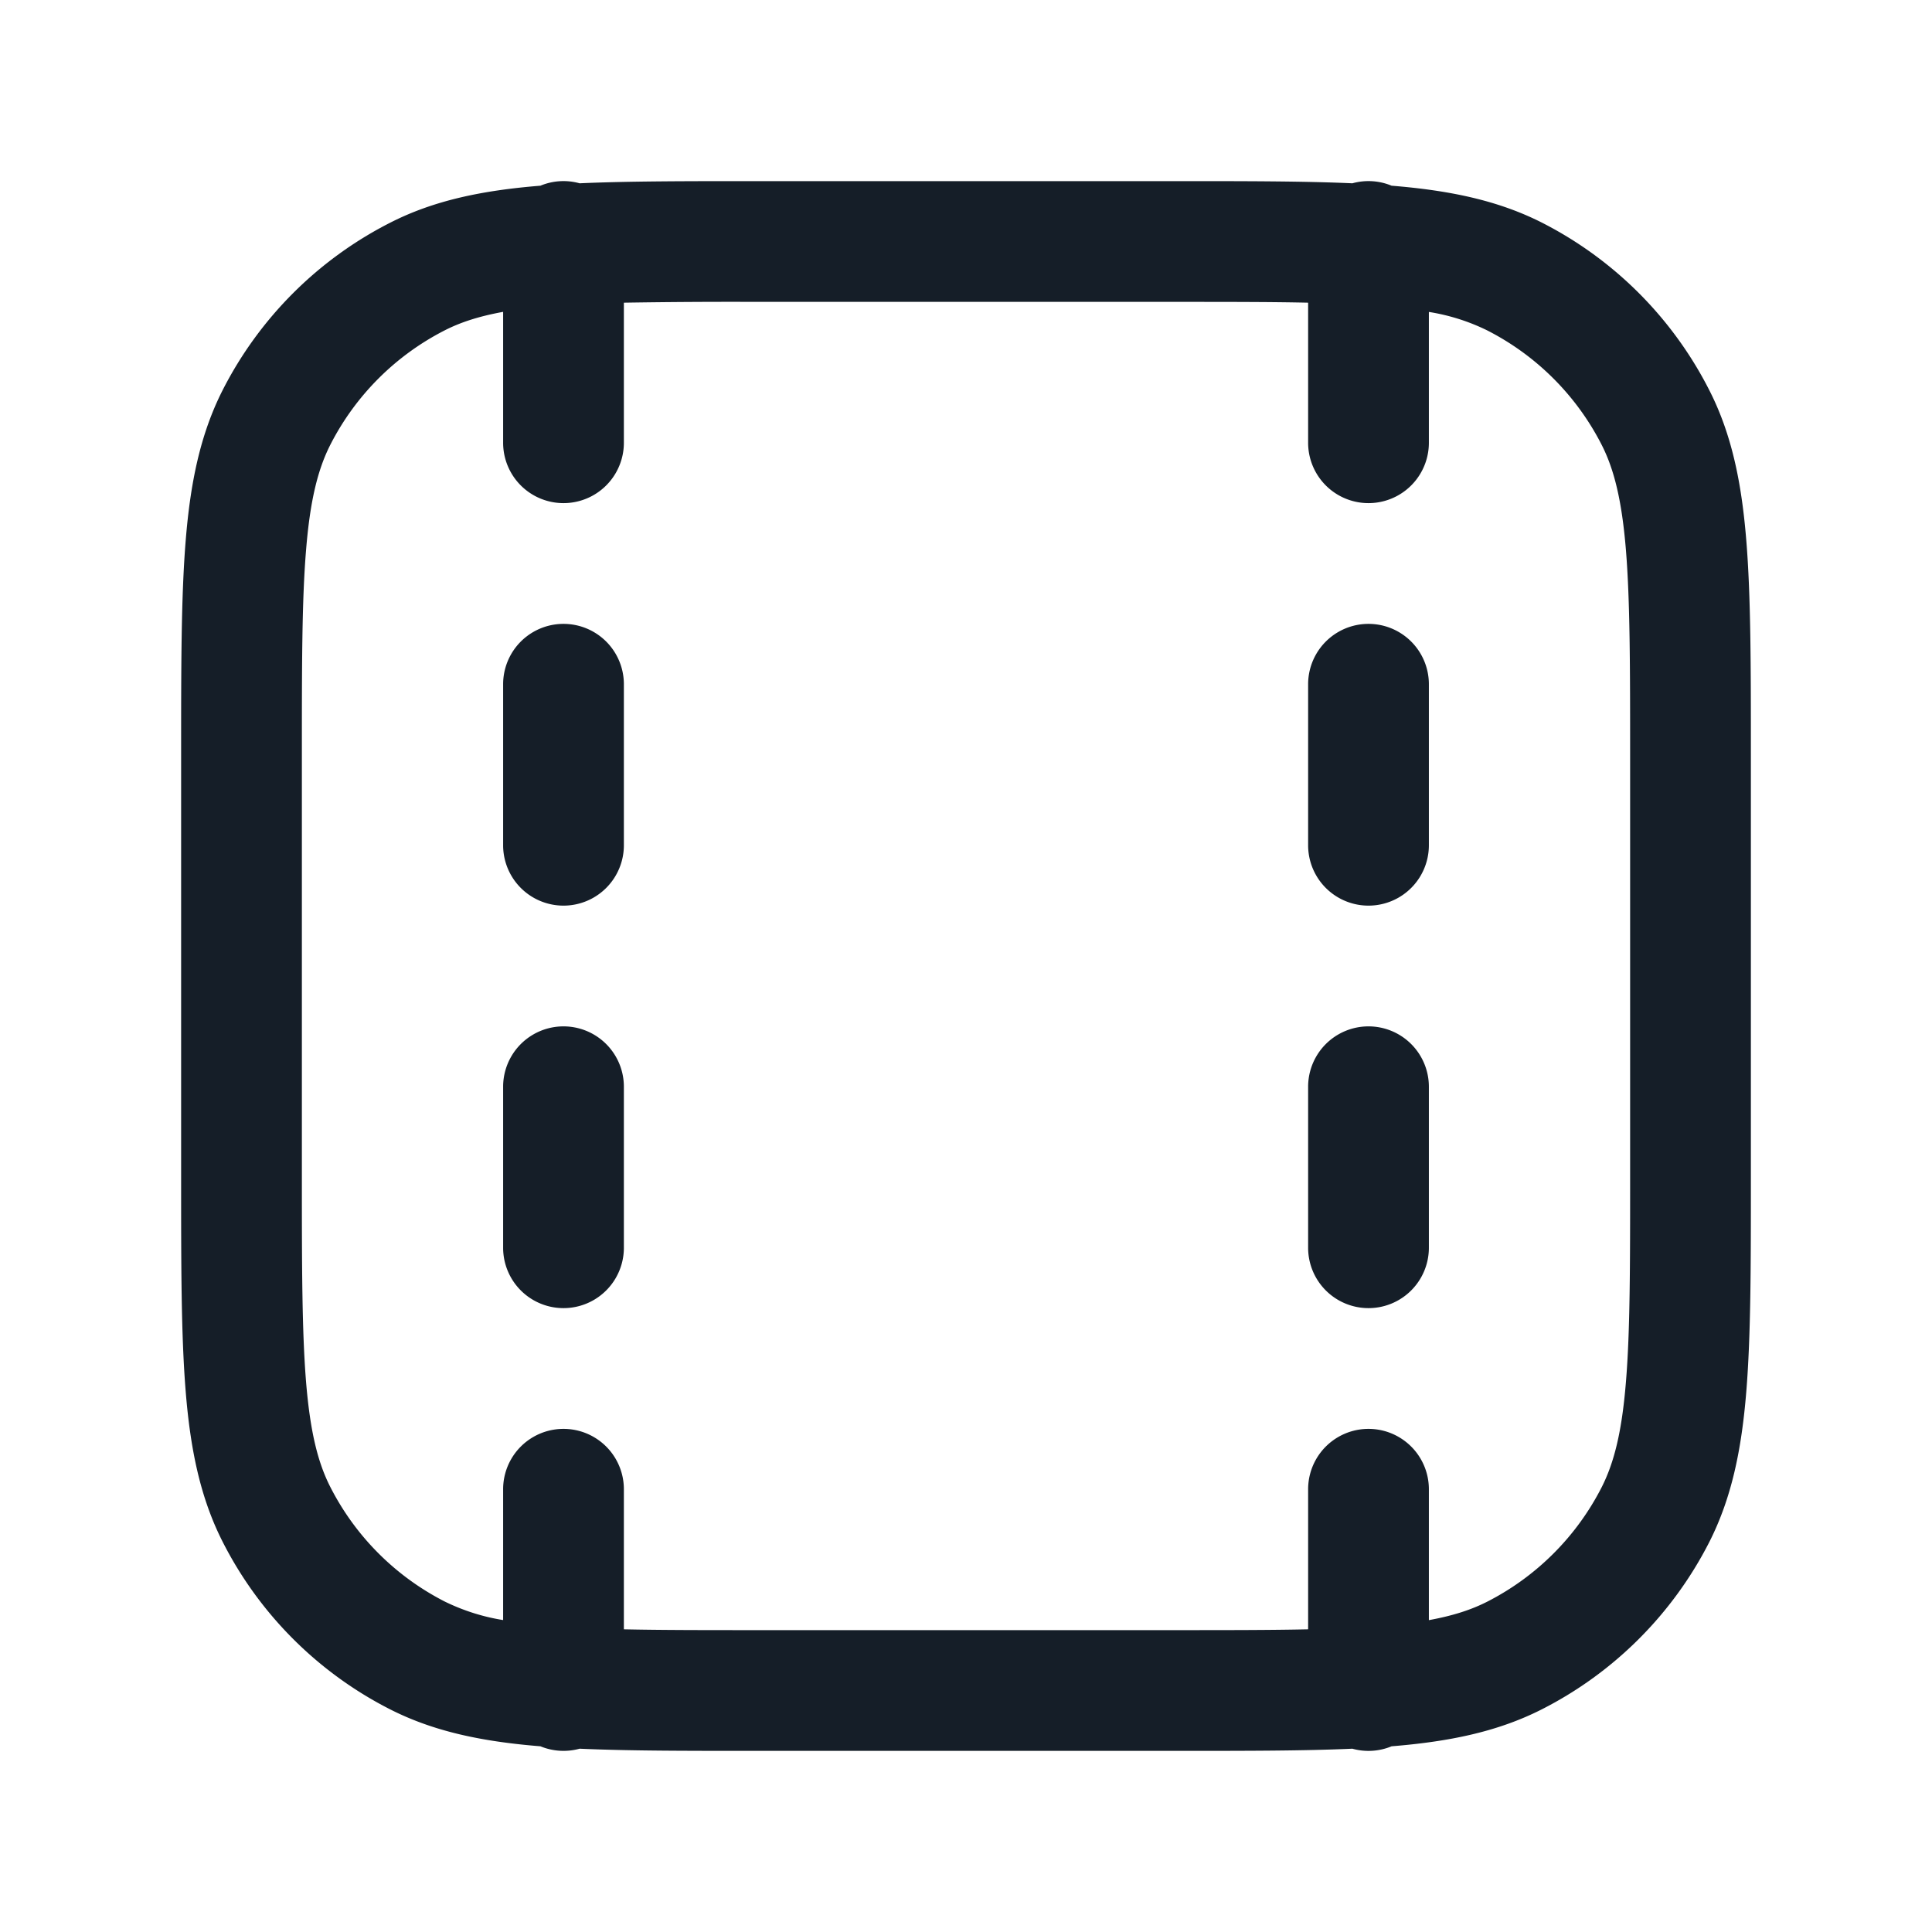 <svg xmlns="http://www.w3.org/2000/svg" viewBox="0 0 24 24"><path fill="#151E28" d="M14.633 2.25c.85 0 1.564 0 2.167.027a.747.747 0 0 1 .487.03h.001c.714.058 1.317.18 1.869.46a4.75 4.75 0 0 1 2.075 2.077c.281.55.403 1.154.461 1.868.057.697.057 1.563.057 2.655v5.266c0 1.092 0 1.958-.057 2.655-.058.714-.18 1.317-.46 1.869a4.752 4.752 0 0 1-2.076 2.075c-.552.281-1.155.403-1.869.461h-.001a.747.747 0 0 1-.487.03c-.603.027-1.316.027-2.167.027H9.367c-.85 0-1.564 0-2.167-.027a.754.754 0 0 1-.487-.03h-.001c-.714-.058-1.317-.18-1.868-.46a4.744 4.744 0 0 1-2.076-2.076c-.281-.552-.403-1.155-.461-1.869-.057-.697-.057-1.563-.057-2.655V9.367c0-1.092 0-1.958.057-2.655.058-.714.18-1.317.46-1.868a4.752 4.752 0 0 1 2.077-2.076c.55-.281 1.154-.403 1.868-.461h.001a.747.747 0 0 1 .487-.03c.603-.027 1.316-.027 2.167-.027h5.266ZM6.25 5.5V3.874c-.302.055-.53.13-.726.23a3.258 3.258 0 0 0-1.42 1.42c-.155.305-.252.69-.302 1.31-.052.629-.052 1.434-.052 2.566v5.2c0 1.132.001 1.936.052 2.566.051.621.147 1.005.303 1.309a3.258 3.258 0 0 0 1.42 1.42c.229.112.473.19.725.23V18.5a.75.75 0 0 1 1.5 0v1.74c.462.01 1.002.01 1.65.01h5.2c.648 0 1.188 0 1.65-.01V18.5a.75.75 0 0 1 1.5 0v1.626c.302-.055.53-.13.726-.23a3.258 3.258 0 0 0 1.42-1.42c.155-.305.252-.69.302-1.31.052-.629.052-1.433.052-2.566V9.4c0-1.132-.001-1.936-.052-2.566-.051-.621-.147-1.005-.302-1.309a3.258 3.258 0 0 0-1.42-1.42 2.544 2.544 0 0 0-.726-.23V5.5a.75.75 0 0 1-1.5 0V3.76c-.462-.01-1.002-.01-1.65-.01H9.4c-.55-.002-1.1.001-1.65.01V5.5a.75.75 0 0 1-1.5 0Zm1.5 3v2a.75.75 0 0 1-1.5 0v-2a.75.75 0 0 1 1.5 0Zm0 5v2a.75.75 0 0 1-1.5 0v-2a.75.75 0 0 1 1.5 0Zm10-5v2a.75.75 0 0 1-1.5 0v-2a.75.75 0 0 1 1.5 0Zm0 5v2a.75.75 0 0 1-1.5 0v-2a.75.75 0 0 1 1.5 0Z"/></svg>